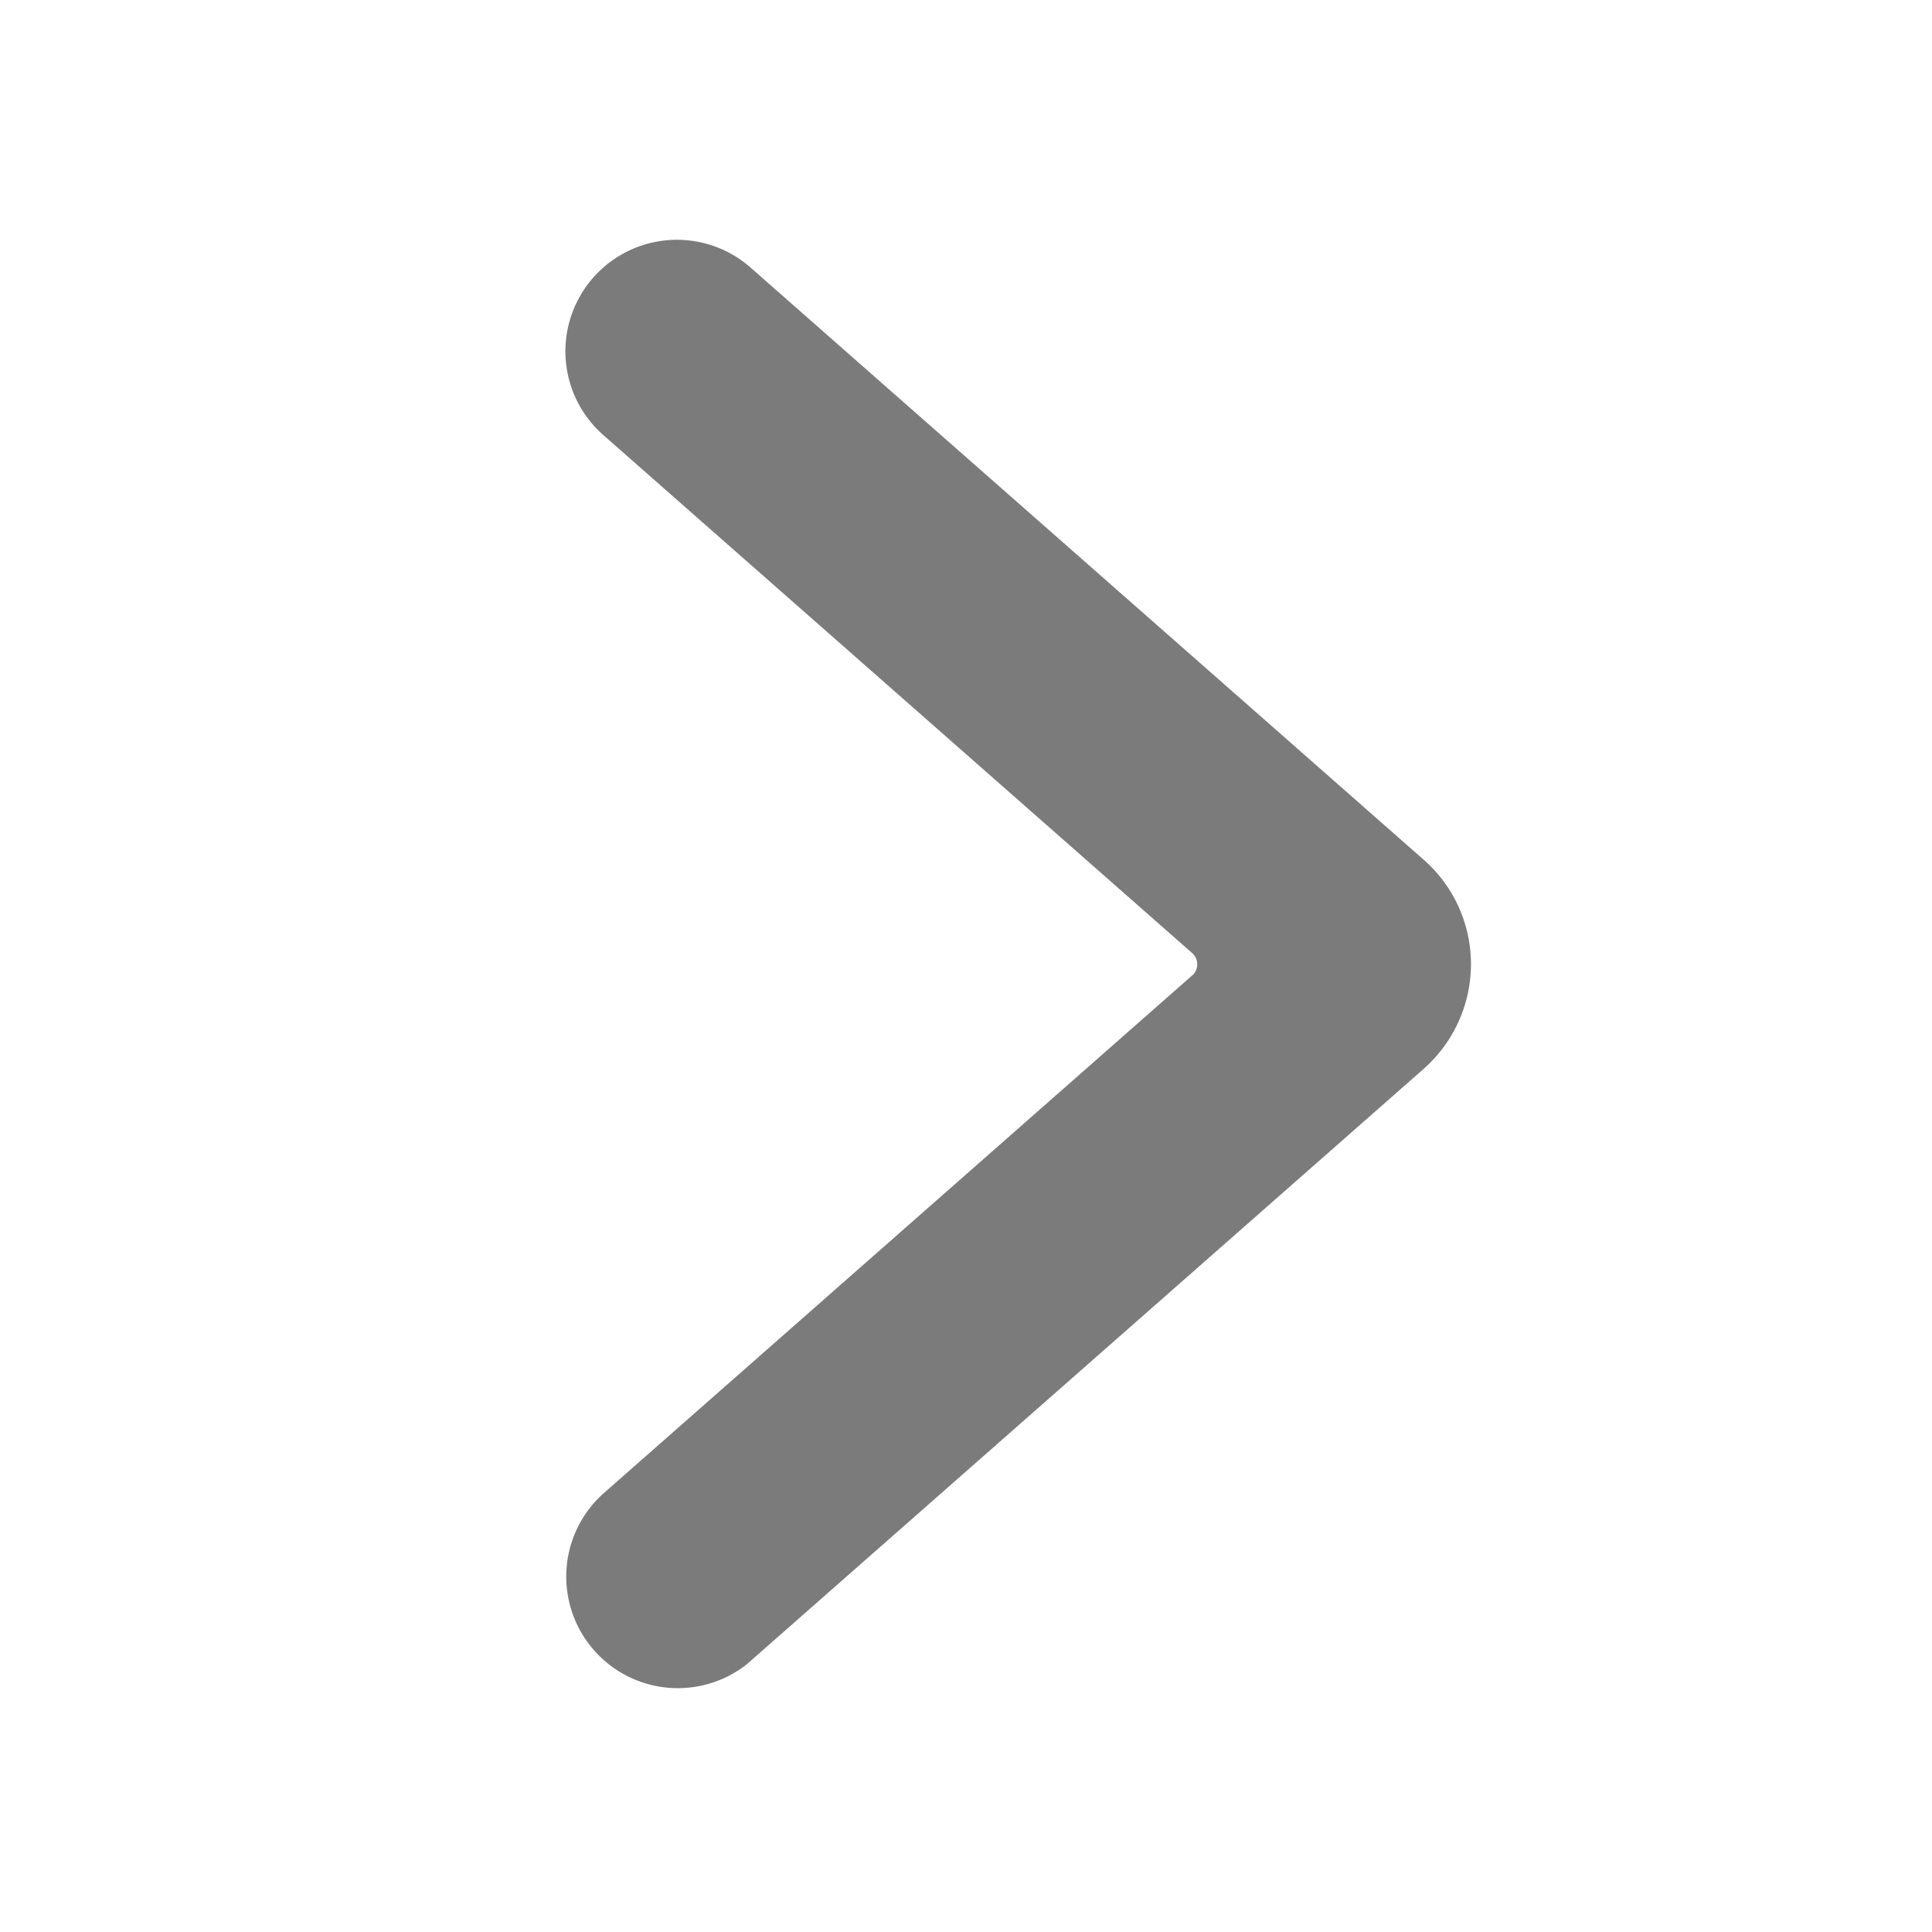 <svg xmlns="http://www.w3.org/2000/svg" xmlns:xlink="http://www.w3.org/1999/xlink" width="24" height="24" viewBox="0 0 24 24">
    <defs>
        <path id="a" d="M0 0h24v24H0z"/>
    </defs>
    <g fill="none" fill-rule="evenodd">
        <mask id="b" fill="#fff">
            <use xlink:href="#a"/>
        </mask>
        <g fill="#7b7b7b" mask="url(#b)">
            <path d="M18.273 11.979c0-.497-.213-.97-.585-1.297L9.324 3.324a1.385 1.385 0 0 0-1.83 2.08l7.314 6.434a.188.188 0 0 1 .018.265l-7.331 6.45a1.386 1.386 0 0 0 1.78 2.123l8.41-7.398c.373-.329.587-.802.588-1.3z"/>
        </g>
    </g>
</svg>
